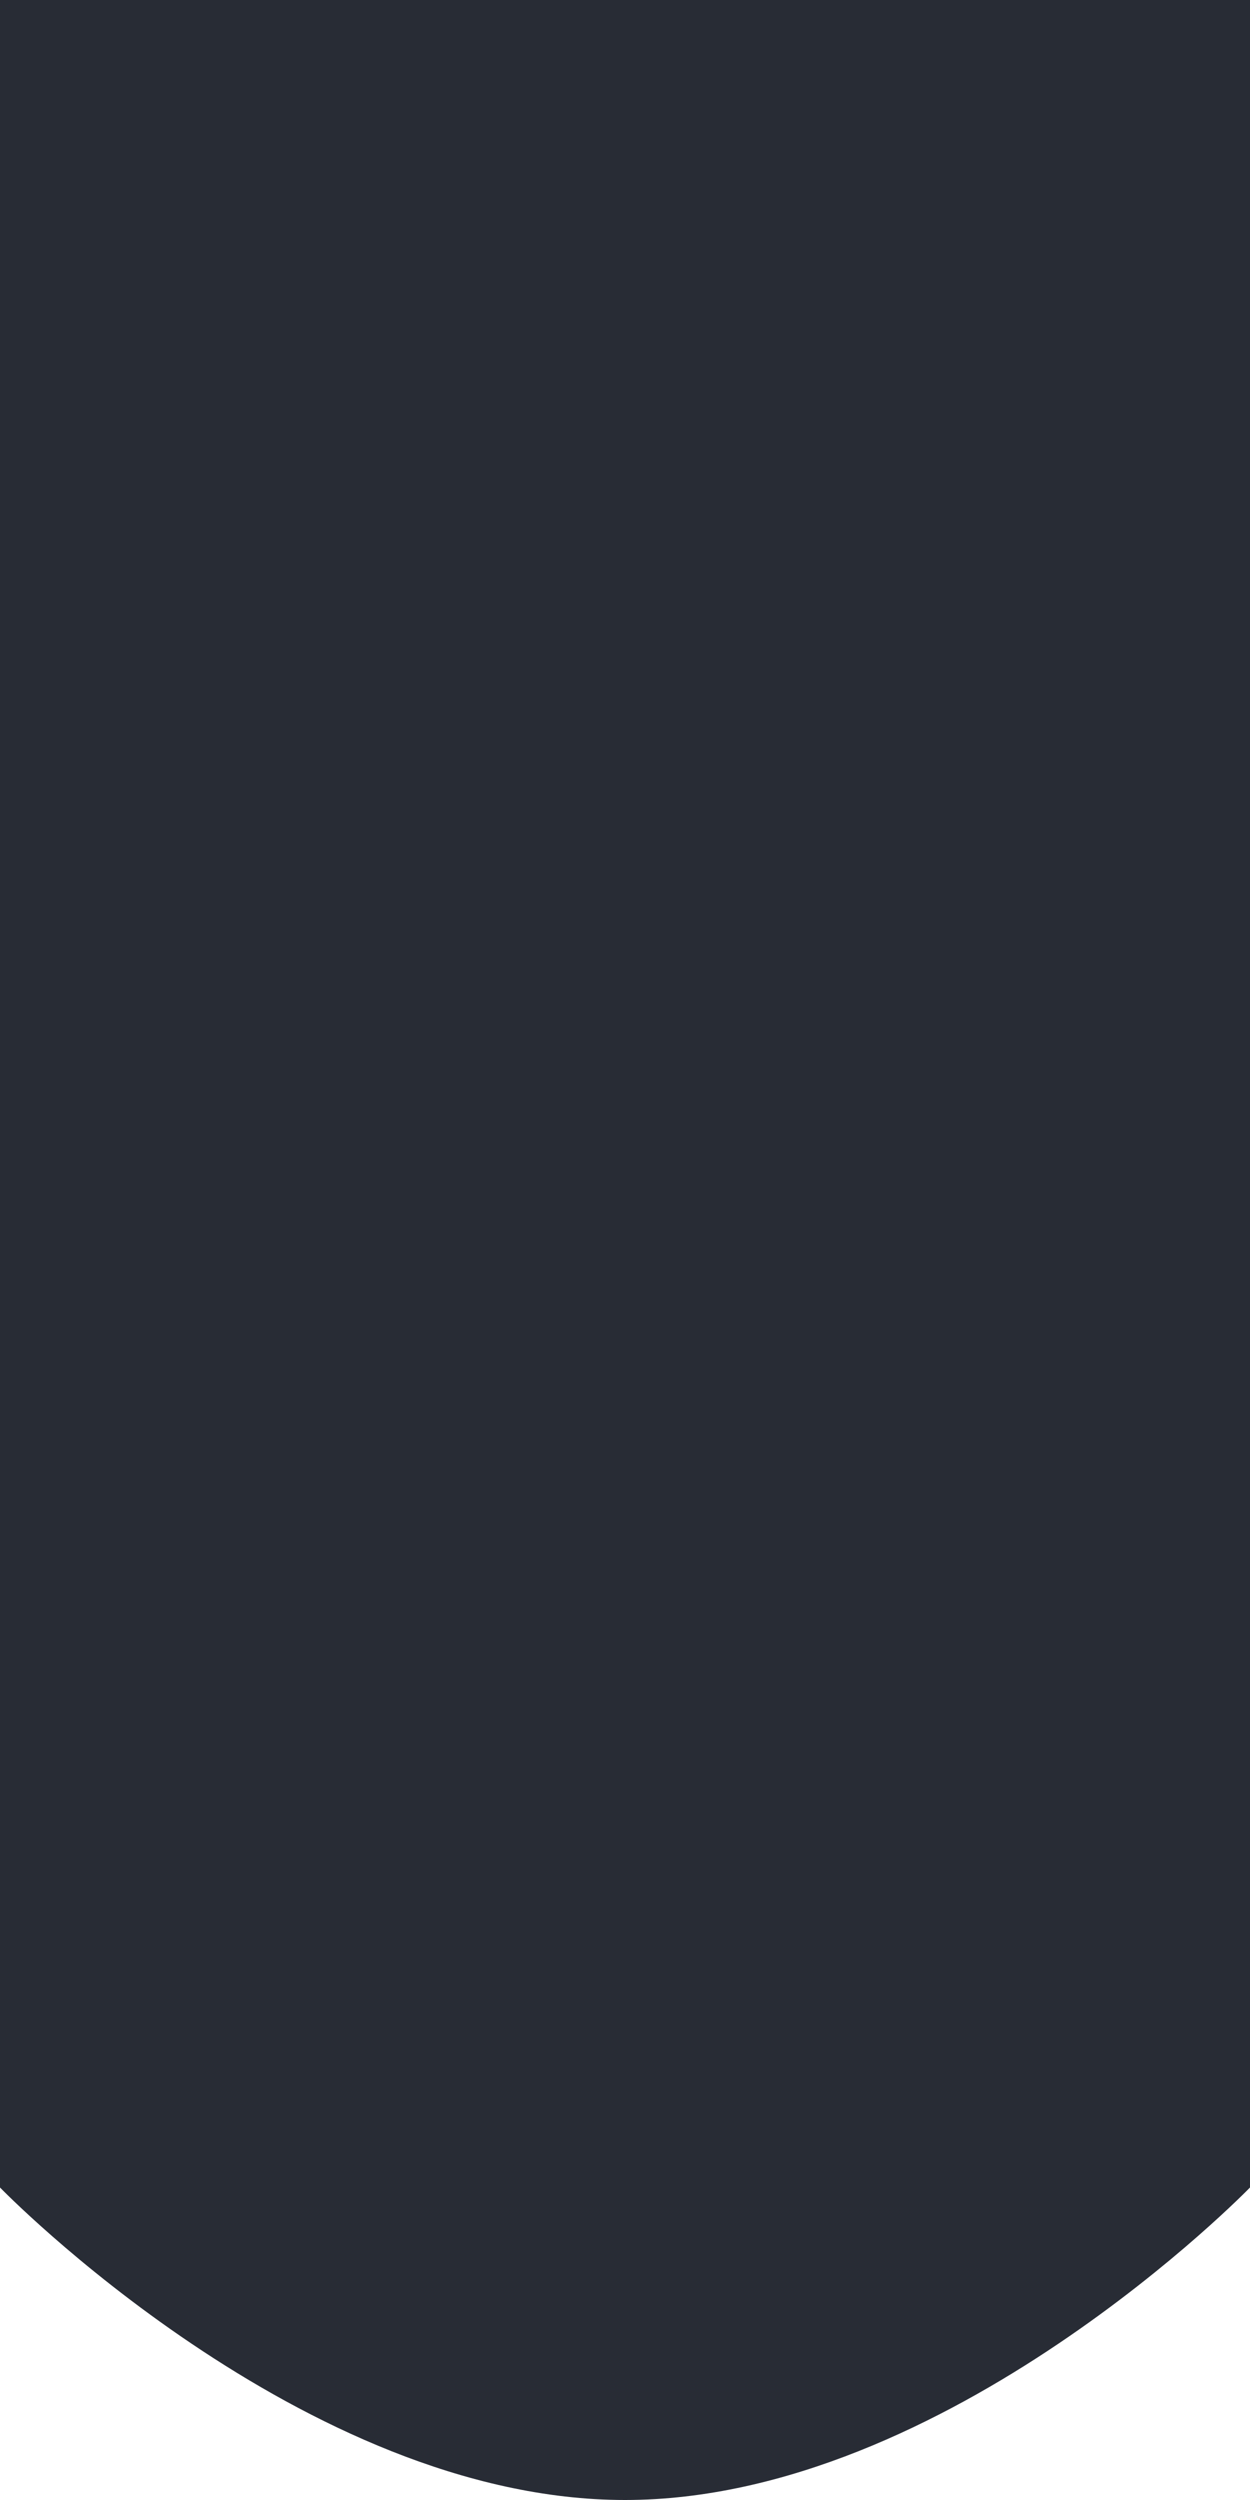<?xml version="1.0" encoding="utf-8"?>
<!-- Generator: Adobe Illustrator 17.0.0, SVG Export Plug-In . SVG Version: 6.00 Build 0)  -->
<!DOCTYPE svg PUBLIC "-//W3C//DTD SVG 1.1//EN" "http://www.w3.org/Graphics/SVG/1.1/DTD/svg11.dtd">
<svg version="1.1" xmlns:x="http://ns.adobe.com/Extensibility/1.0/" xmlns:i="http://ns.adobe.com/AdobeIllustrator/10.0/" xmlns:graph="http://ns.adobe.com/Graphs/1.0/"
	 xmlns="http://www.w3.org/2000/svg" xmlns:xlink="http://www.w3.org/1999/xlink" x="0px" y="0px" width="8px" height="16px"
	 viewBox="0 0 8 16" enable-background="new 0 0 8 16" xml:space="preserve">
<g id="autocomplete-row">
	<path id="gfx_x5F_autocomplete-row_x40_1x" fill="#282C35" d="M8,14c0,0-1.938,2-4,2s-4-2-4-2V0h8V14z"/>
</g>
<g id="autocomplete-row-selected">
</g>
</svg>
